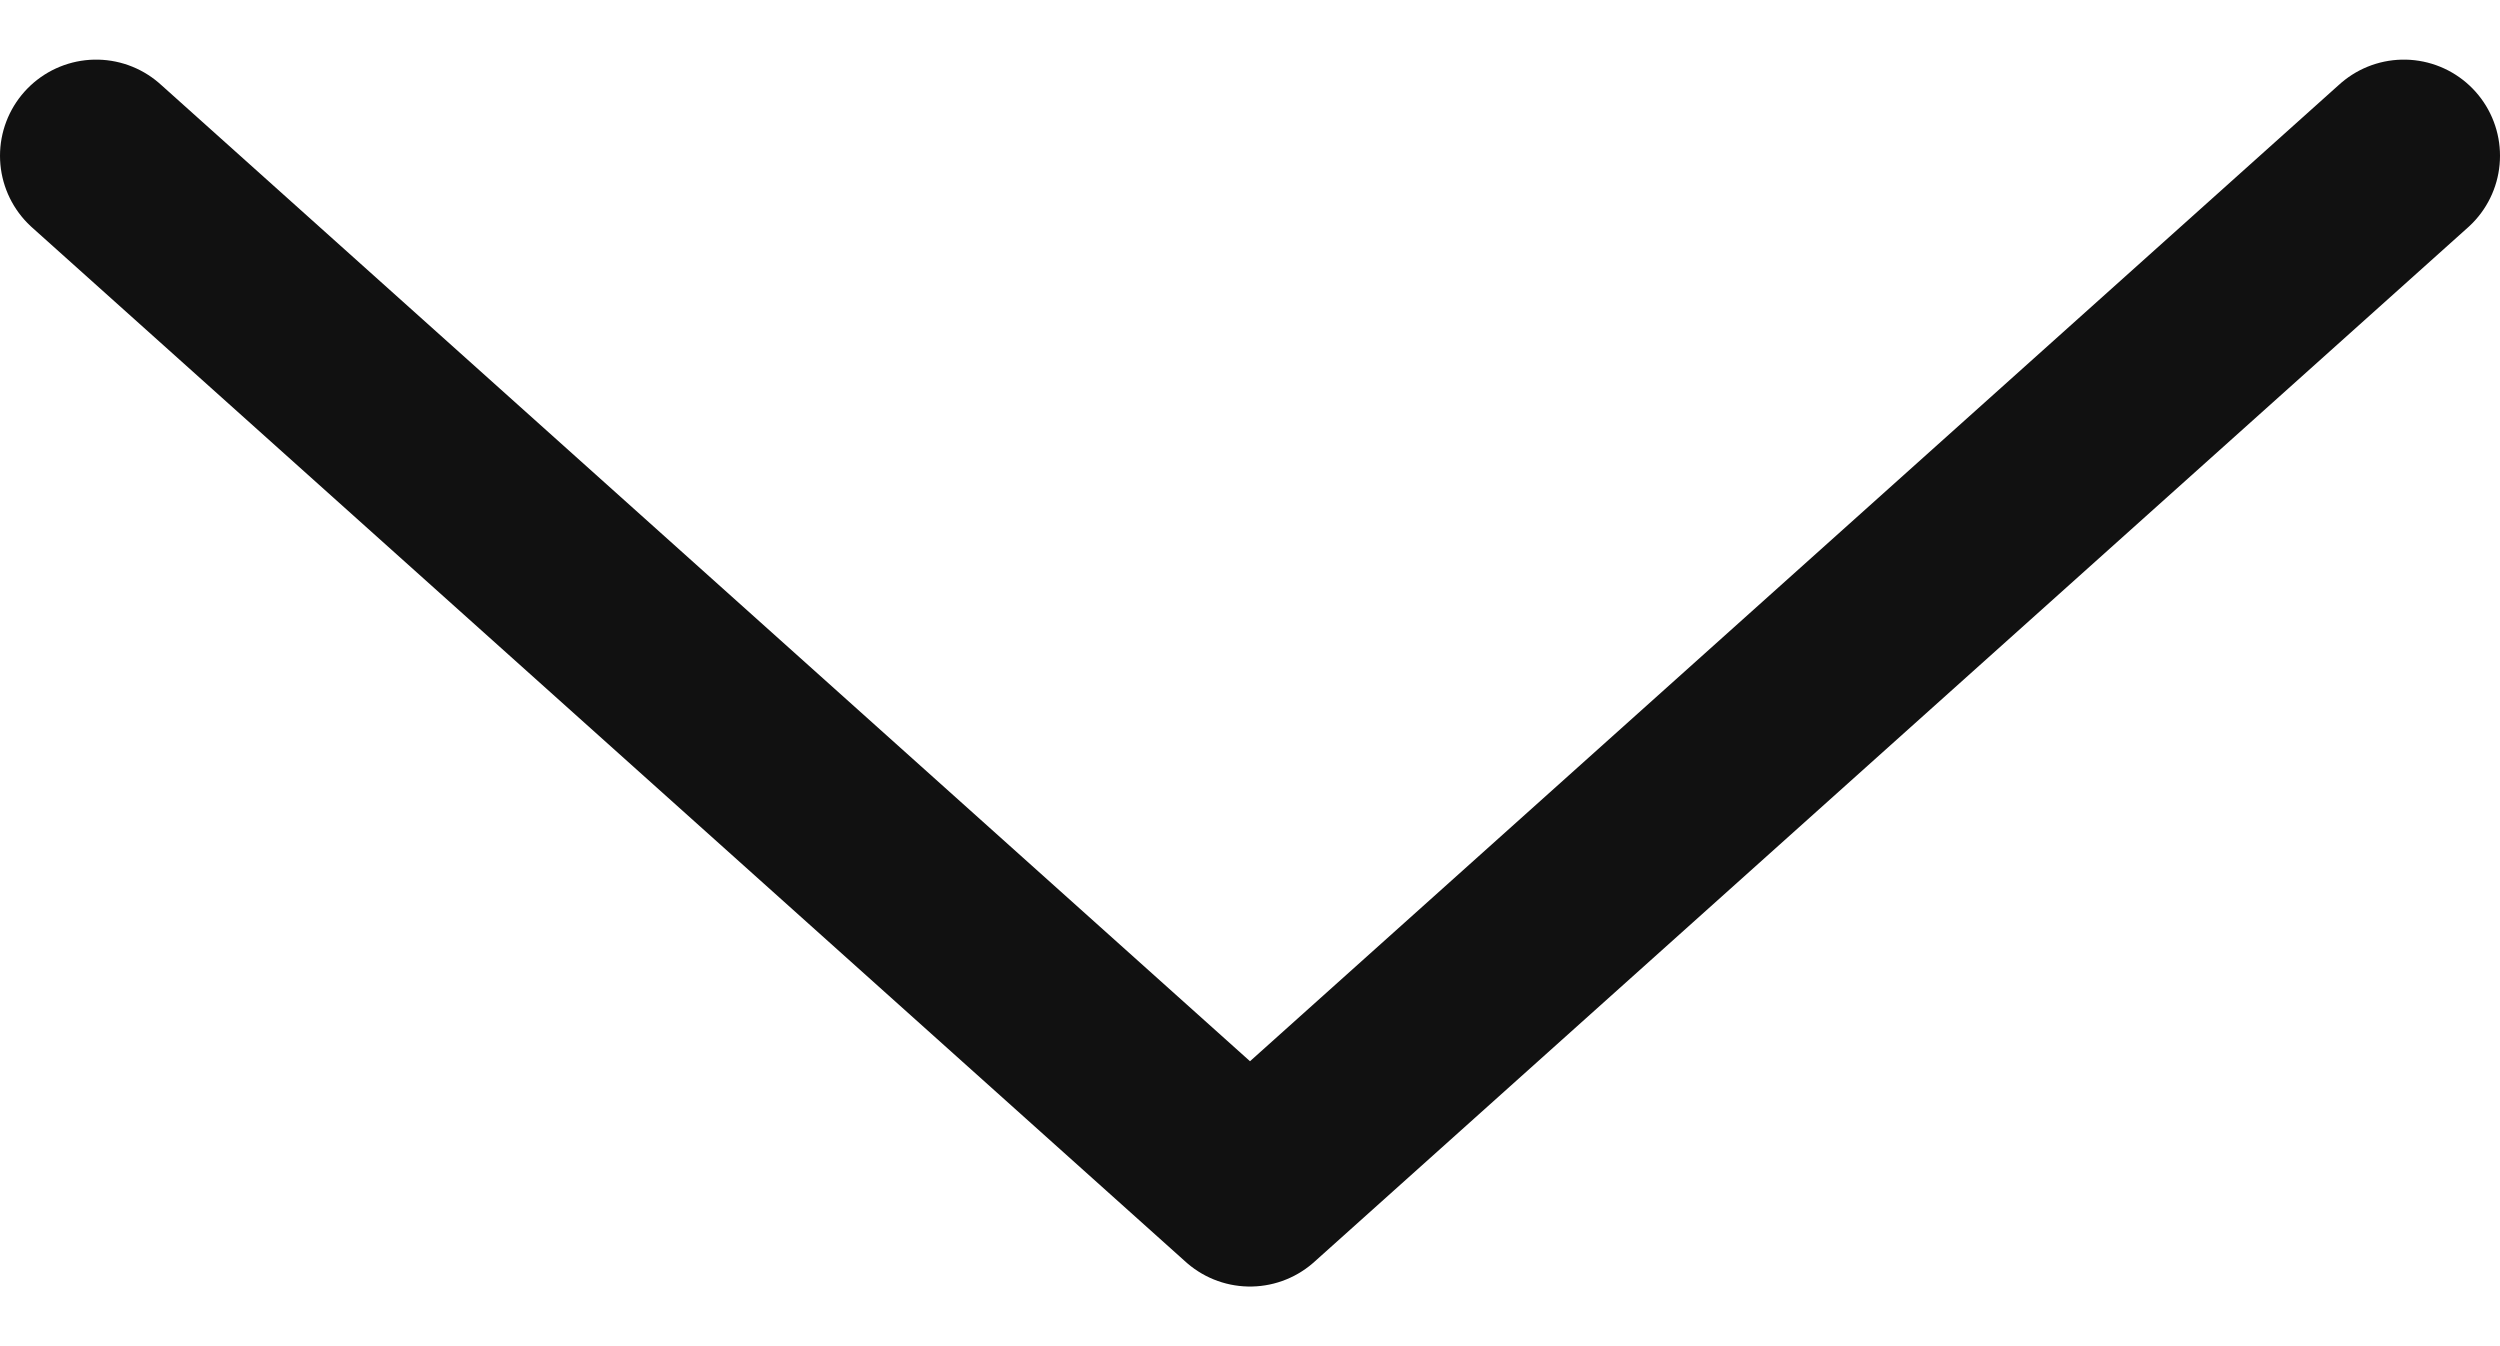 <svg width="13" height="7" viewBox="0 0 13 7" fill="none" xmlns="http://www.w3.org/2000/svg">
<path d="M12.5 0.81L6.5 6.19L0.5 0.81" stroke="#111111" stroke-miterlimit="10" stroke-linecap="round" stroke-linejoin="round"/>
</svg>
